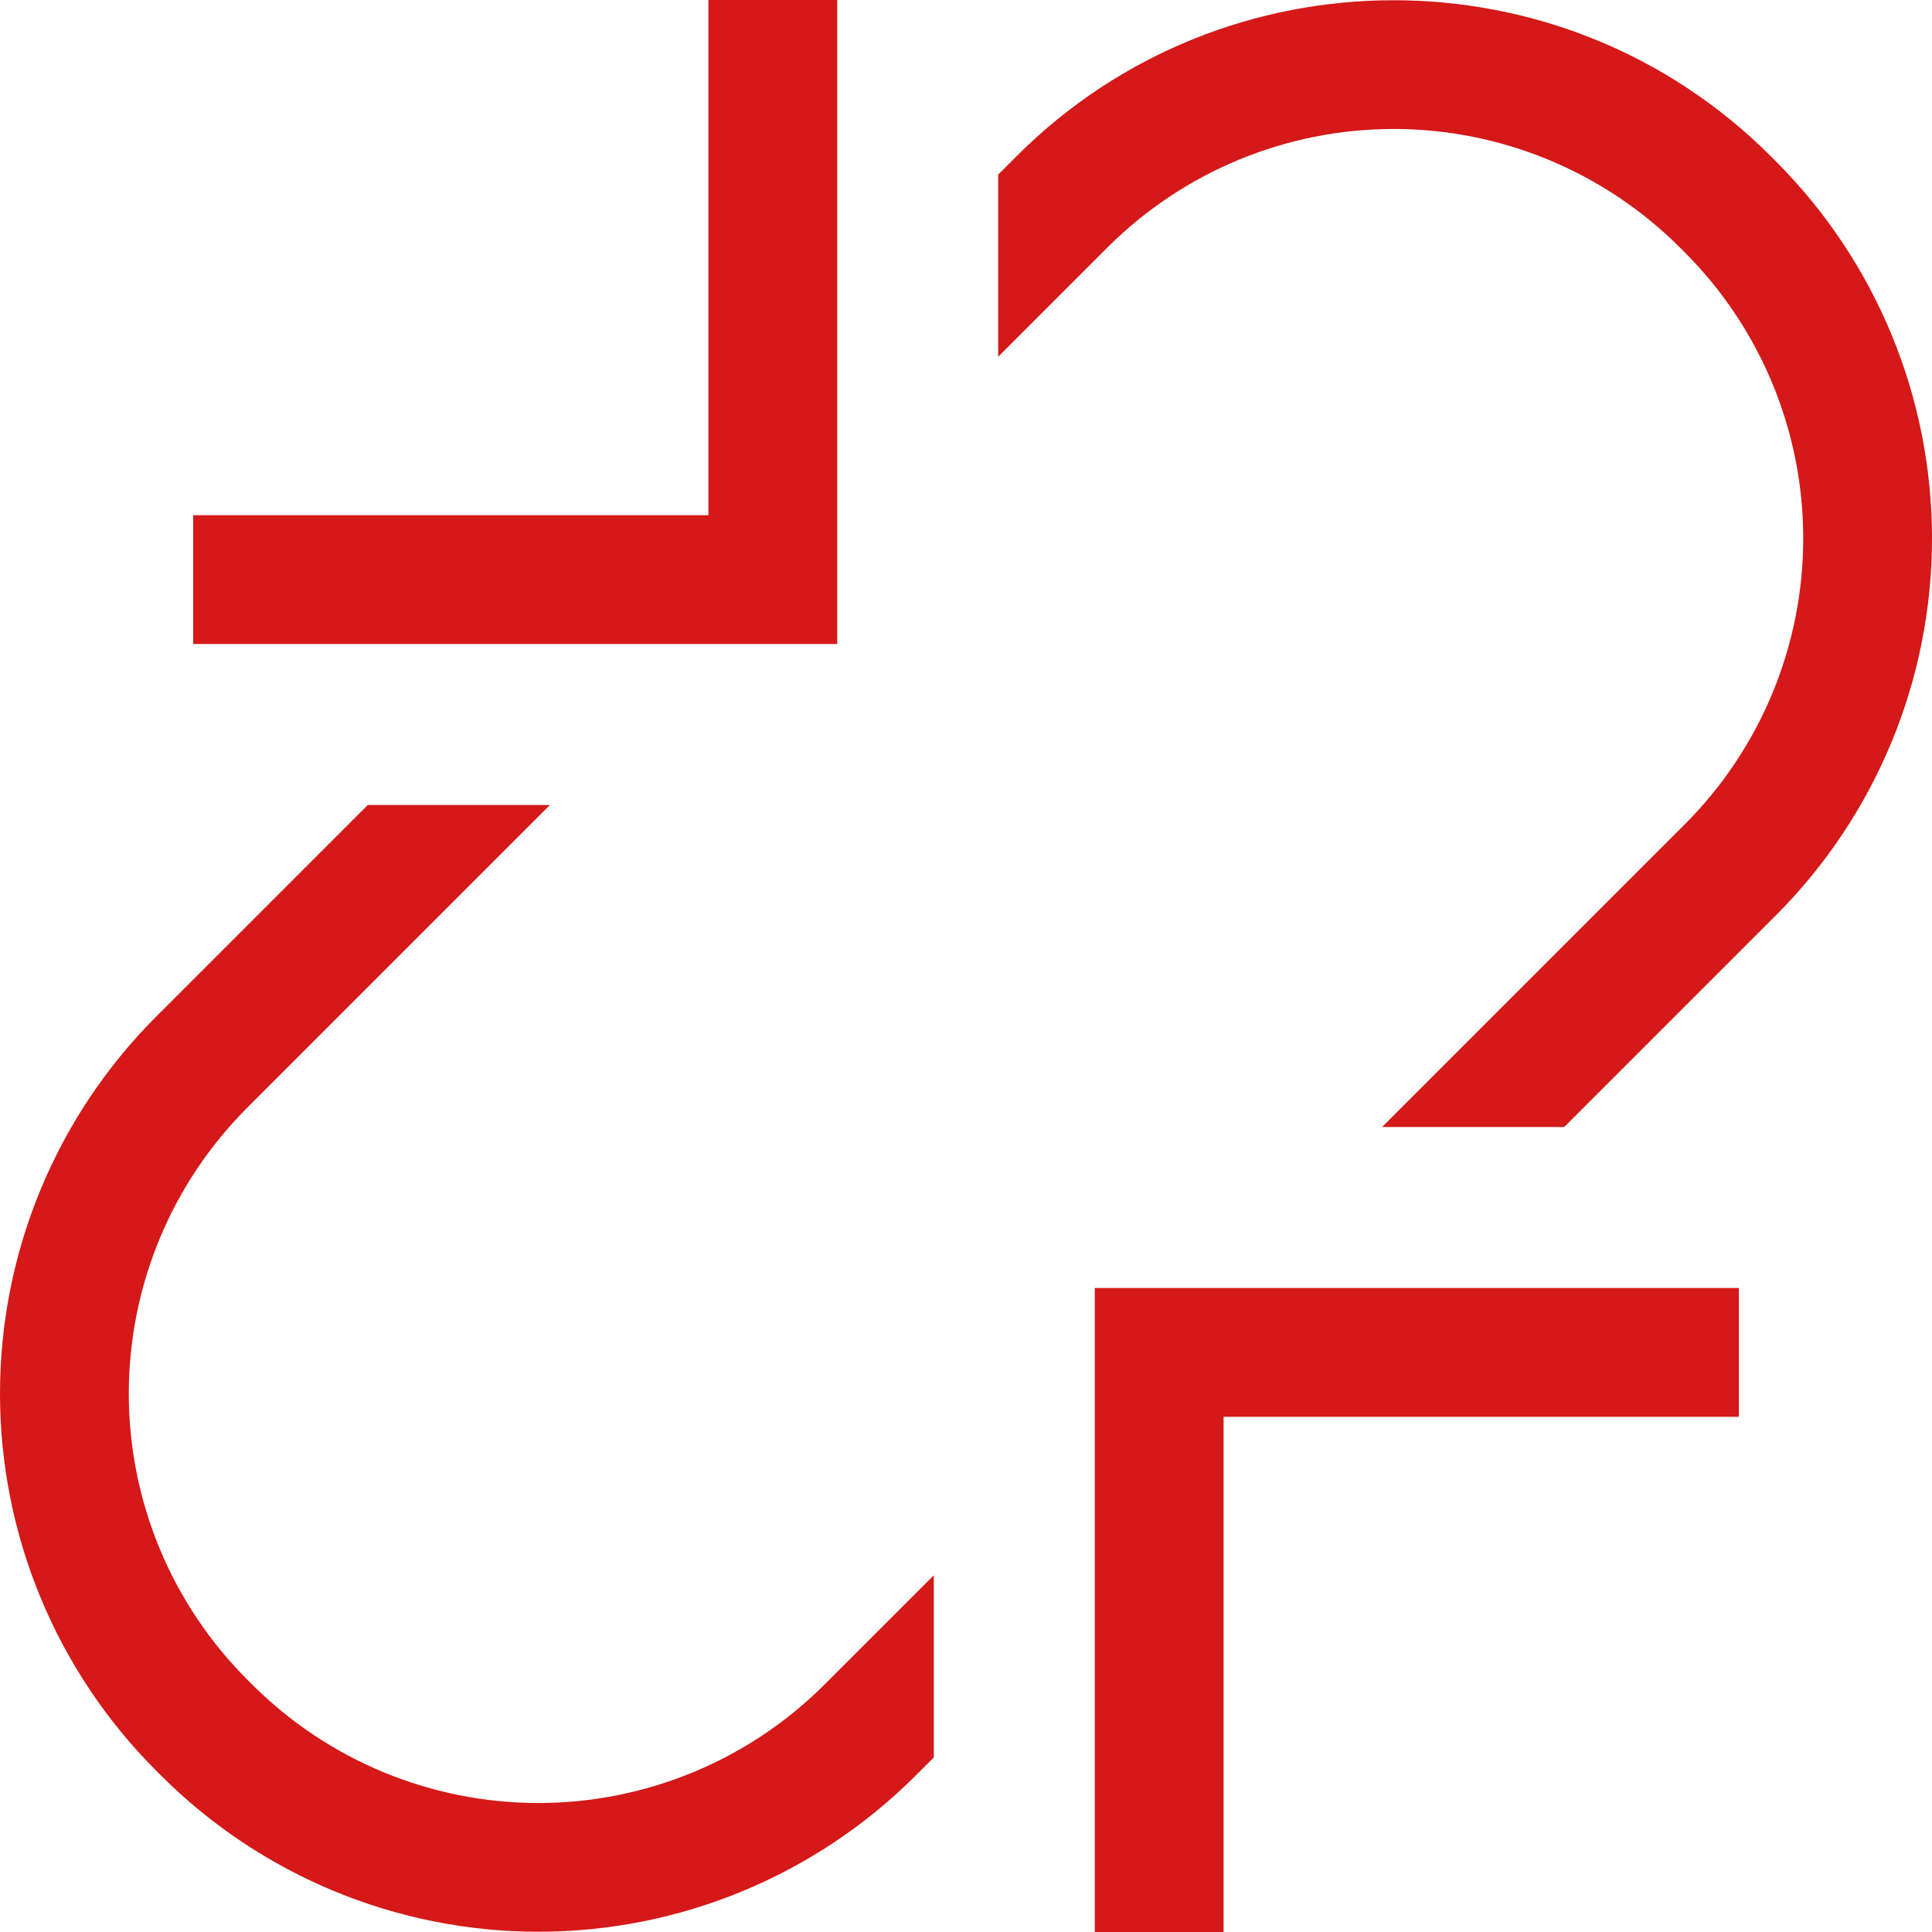 <svg width="124" height="124" viewBox="0 0 124 124" fill="none" xmlns="http://www.w3.org/2000/svg">
<path d="M70.267 124H78.534V90.933H111.6V82.666H70.267V124Z" fill="#D51818"/>
<path d="M53.734 41.333V0H45.467V33.067H12.4V41.333H53.734Z" fill="#D51818"/>
<path d="M16.2 108.131L15.869 107.802C13.459 105.392 11.547 102.531 10.242 99.381C8.938 96.232 8.266 92.856 8.266 89.448C8.266 86.039 8.938 82.664 10.242 79.514C11.547 76.365 13.459 73.504 15.869 71.093L35.296 51.666H23.605L10.024 65.247C3.606 71.665 0 80.37 0 89.447C0 98.523 3.606 107.228 10.024 113.646L10.354 113.976C16.777 120.385 25.48 123.984 34.553 123.984C43.627 123.984 52.33 120.385 58.753 113.976L59.934 112.795V101.105L52.907 108.131C48.035 112.991 41.435 115.721 34.553 115.721C27.672 115.721 21.071 112.991 16.2 108.131Z" fill="#D51818"/>
<path d="M113.977 10.354L113.647 10.023C100.303 -3.321 78.591 -3.321 65.248 10.023L64.067 11.204V22.895L71.094 15.868C75.965 11.008 82.566 8.278 89.448 8.278C96.329 8.278 102.93 11.008 107.801 15.868L108.132 16.199C110.542 18.609 112.454 21.47 113.759 24.62C115.063 27.769 115.735 31.144 115.735 34.553C115.735 37.962 115.063 41.337 113.759 44.487C112.454 47.636 110.542 50.497 108.132 52.908L88.705 72.334H100.396L113.977 58.752C120.395 52.334 124 43.63 124 34.553C124 25.477 120.395 16.772 113.977 10.354Z" fill="#D51818"/>
</svg>
